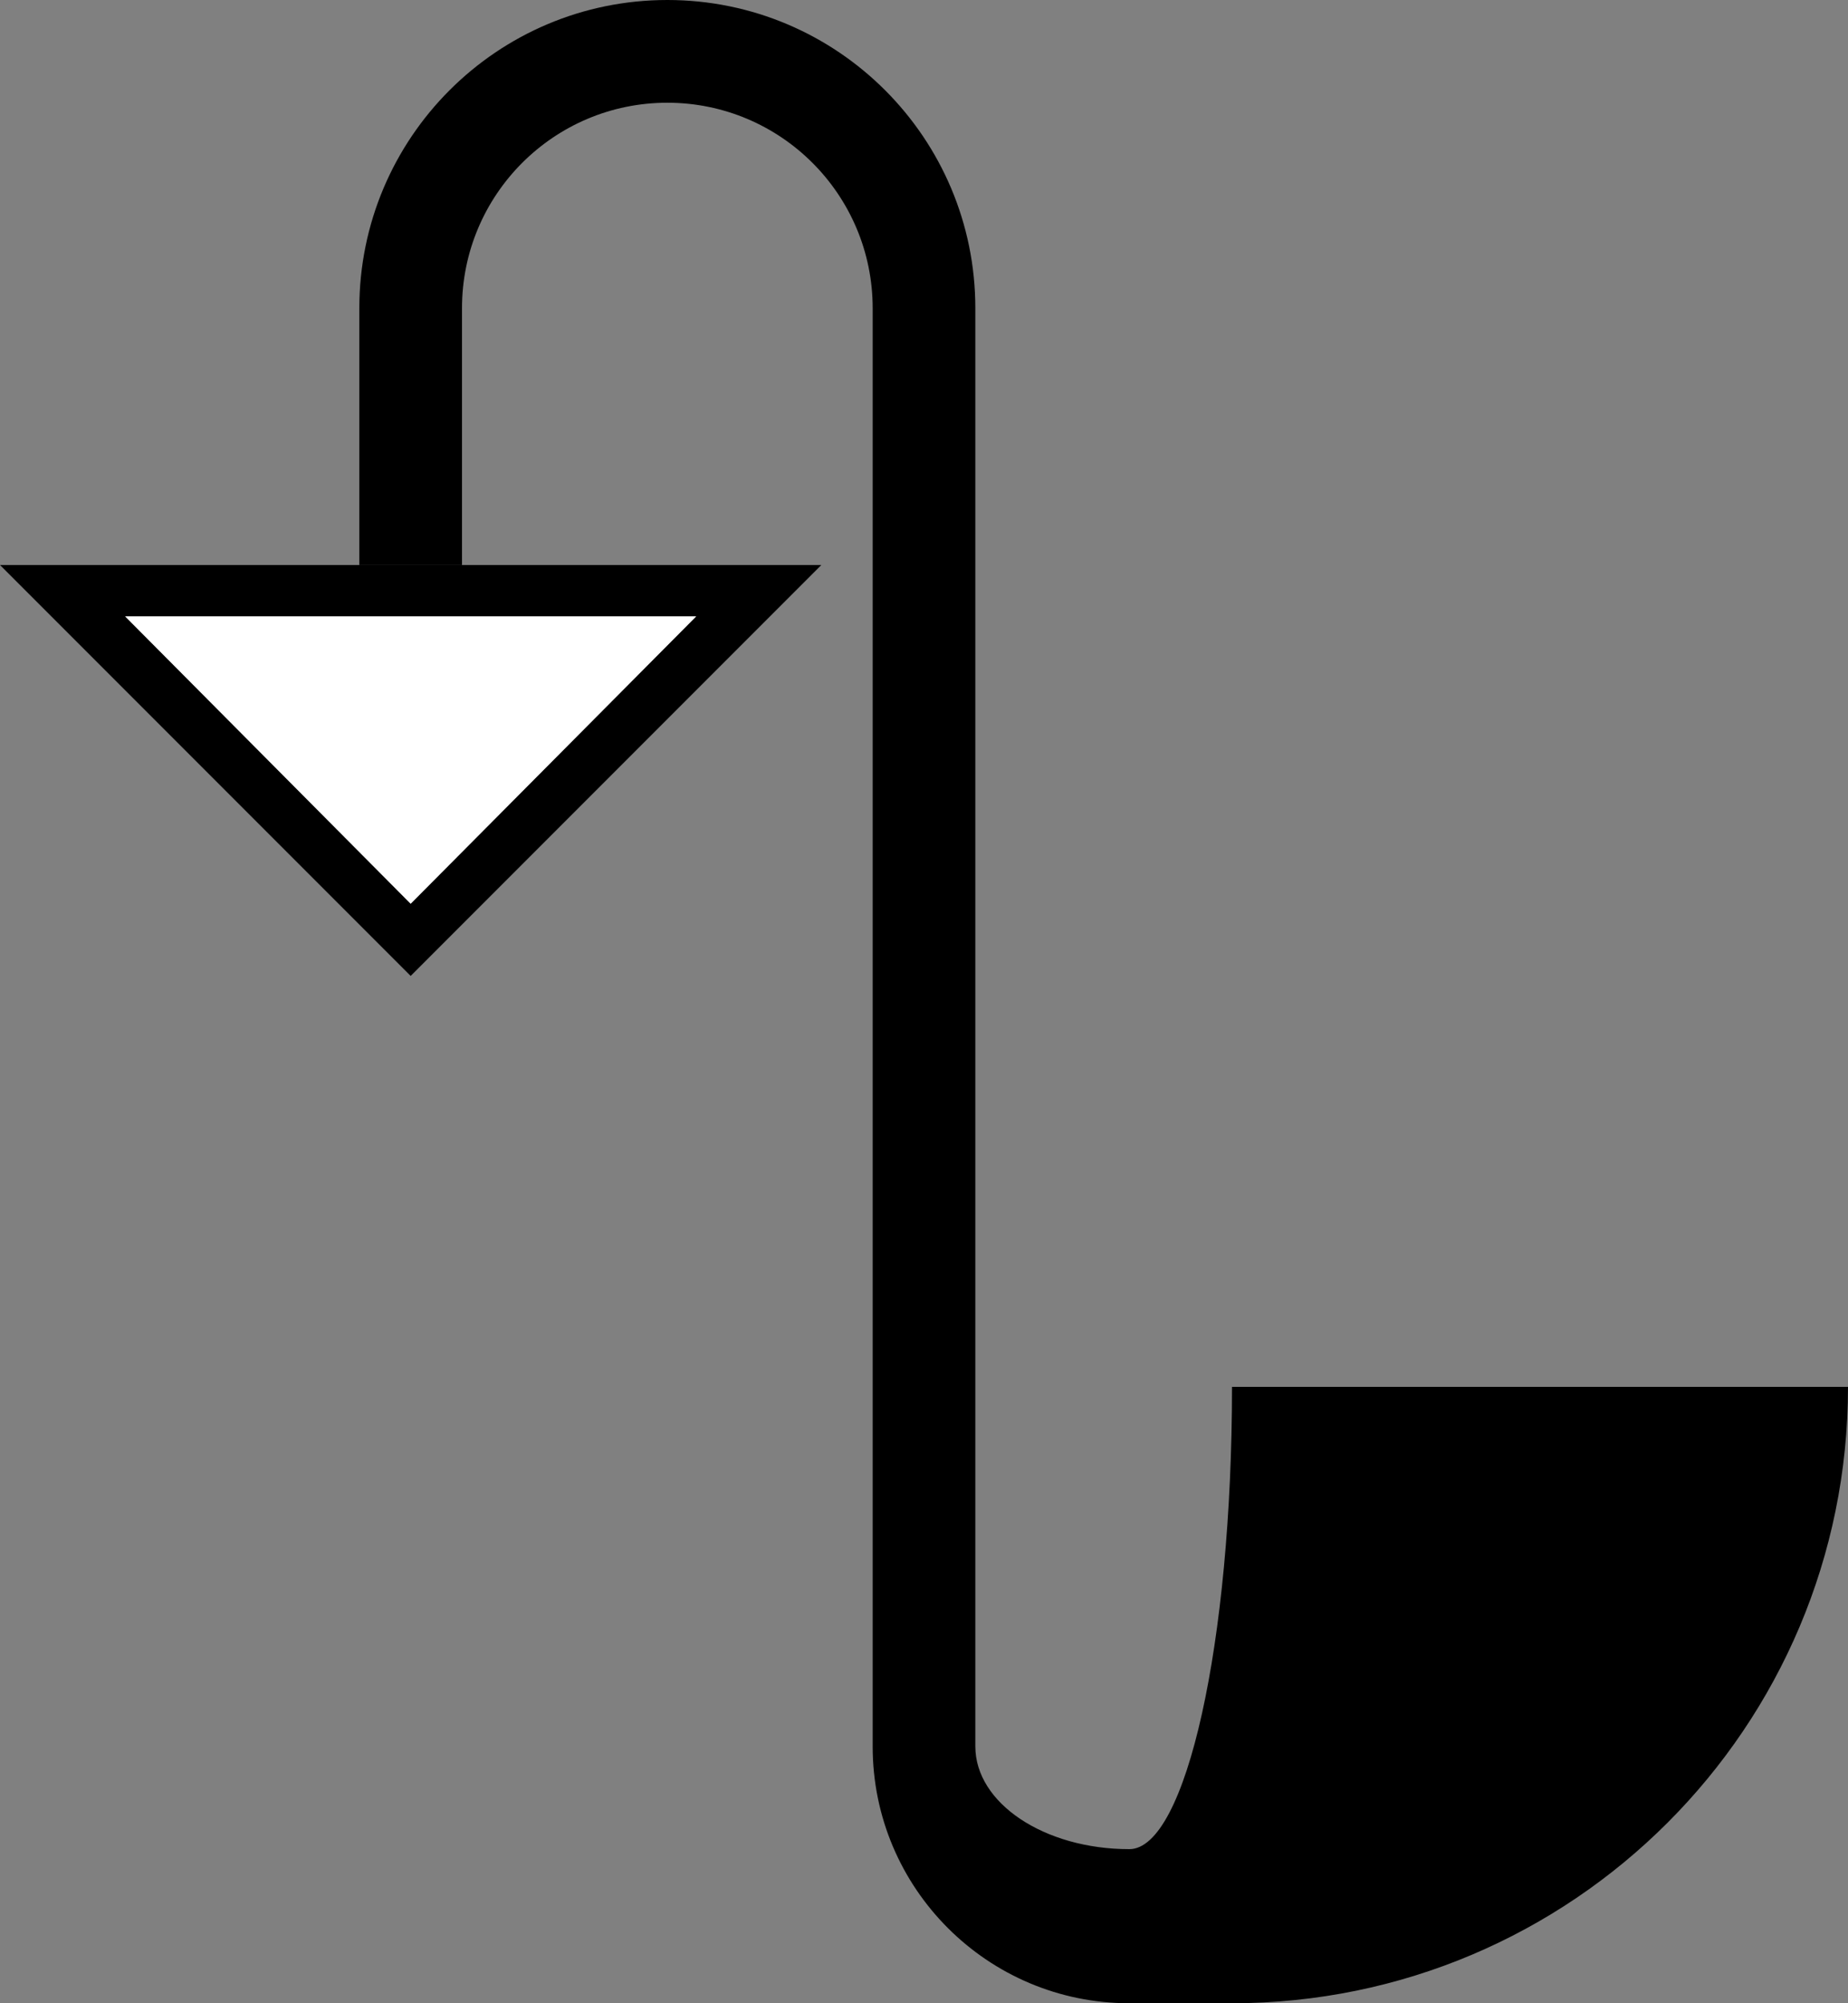 <?xml version="1.0" encoding="UTF-8" standalone="no"?>
<svg
   xmlns:dc="http://purl.org/dc/elements/1.1/"
   xmlns:cc="http://creativecommons.org/ns#"
   xmlns:rdf="http://www.w3.org/1999/02/22-rdf-syntax-ns#"
   xmlns:svg="http://www.w3.org/2000/svg"
   xmlns="http://www.w3.org/2000/svg"
   xmlns:sodipodi="http://sodipodi.sourceforge.net/DTD/sodipodi-0.dtd"
   xmlns:inkscape="http://www.inkscape.org/namespaces/inkscape"
   version="1.0"
   width="36"
   height="39"
   id="svg2"
   inkscape:version="0.47 r22583"
   sodipodi:docname="02-08-011-02-03-03.svg">
  <rect width="100%" height="100%" fill="#808080" stroke="none"/>
  <defs
     id="defs16">
    <inkscape:perspective
       sodipodi:type="inkscape:persp3d"
       inkscape:vp_x="0 : 23 : 1"
       inkscape:vp_y="0 : 1000 : 0"
       inkscape:vp_z="36 : 23 : 1"
       inkscape:persp3d-origin="18 : 15.333333 : 1"
       id="perspective18" />
  </defs>
  <sodipodi:namedview
     pagecolor="#ffffff"
     bordercolor="#666666"
     borderopacity="1"
     objecttolerance="10"
     gridtolerance="10"
     guidetolerance="10"
     inkscape:pageopacity="0"
     inkscape:pageshadow="2"
     inkscape:window-width="964"
     inkscape:window-height="721"
     id="namedview14"
     showgrid="true"
     inkscape:zoom="12.128205"
     inkscape:cx="18"
     inkscape:cy="19.5"
     inkscape:window-x="365"
     inkscape:window-y="0"
     inkscape:window-maximized="0"
     inkscape:current-layer="svg2"
     showborder="true">
    <inkscape:grid
       type="xygrid"
       id="grid2824"
       empspacing="5"
       visible="true"
       enabled="true"
       snapvisiblegridlinesonly="true" />
  </sodipodi:namedview>
  <path
     style="fill:#000000;fill-opacity:1;stroke:none"
     d="M 0 11 L 8 19 L 16 11 L 0 11 z M 2.438 12 L 13.562 12 L 8 17.594 L 2.438 12 z "
     id="path2839" />
  <path
     style="fill:#000000;fill-opacity:1;stroke:none"
     d="M 13 0 C 9.686 0 7 2.686 7 6 L 7 11 L 9 11 L 9 6 C 9 3.791 10.791 2 13 2 C 15.209 2 17 3.791 17 6 L 17 34 C 17 36.761 19.239 39 22 39 L 24 39 C 30.627 39 36 33.627 36 27 L 24 27 C 24 31.971 23.105 36 22 36 C 20.343 36 19 35.105 19 34 L 19 6 C 19 2.686 16.314 -4.1448326e-15 13 0 z "
     id="path2826" />
  <path
     style="fill:#ffffff;fill-opacity:1;stroke:none"
     d="M 2.438 12 L 8 17.594 L 13.562 12 L 2.438 12 z "
     id="path2963" />
</svg>
